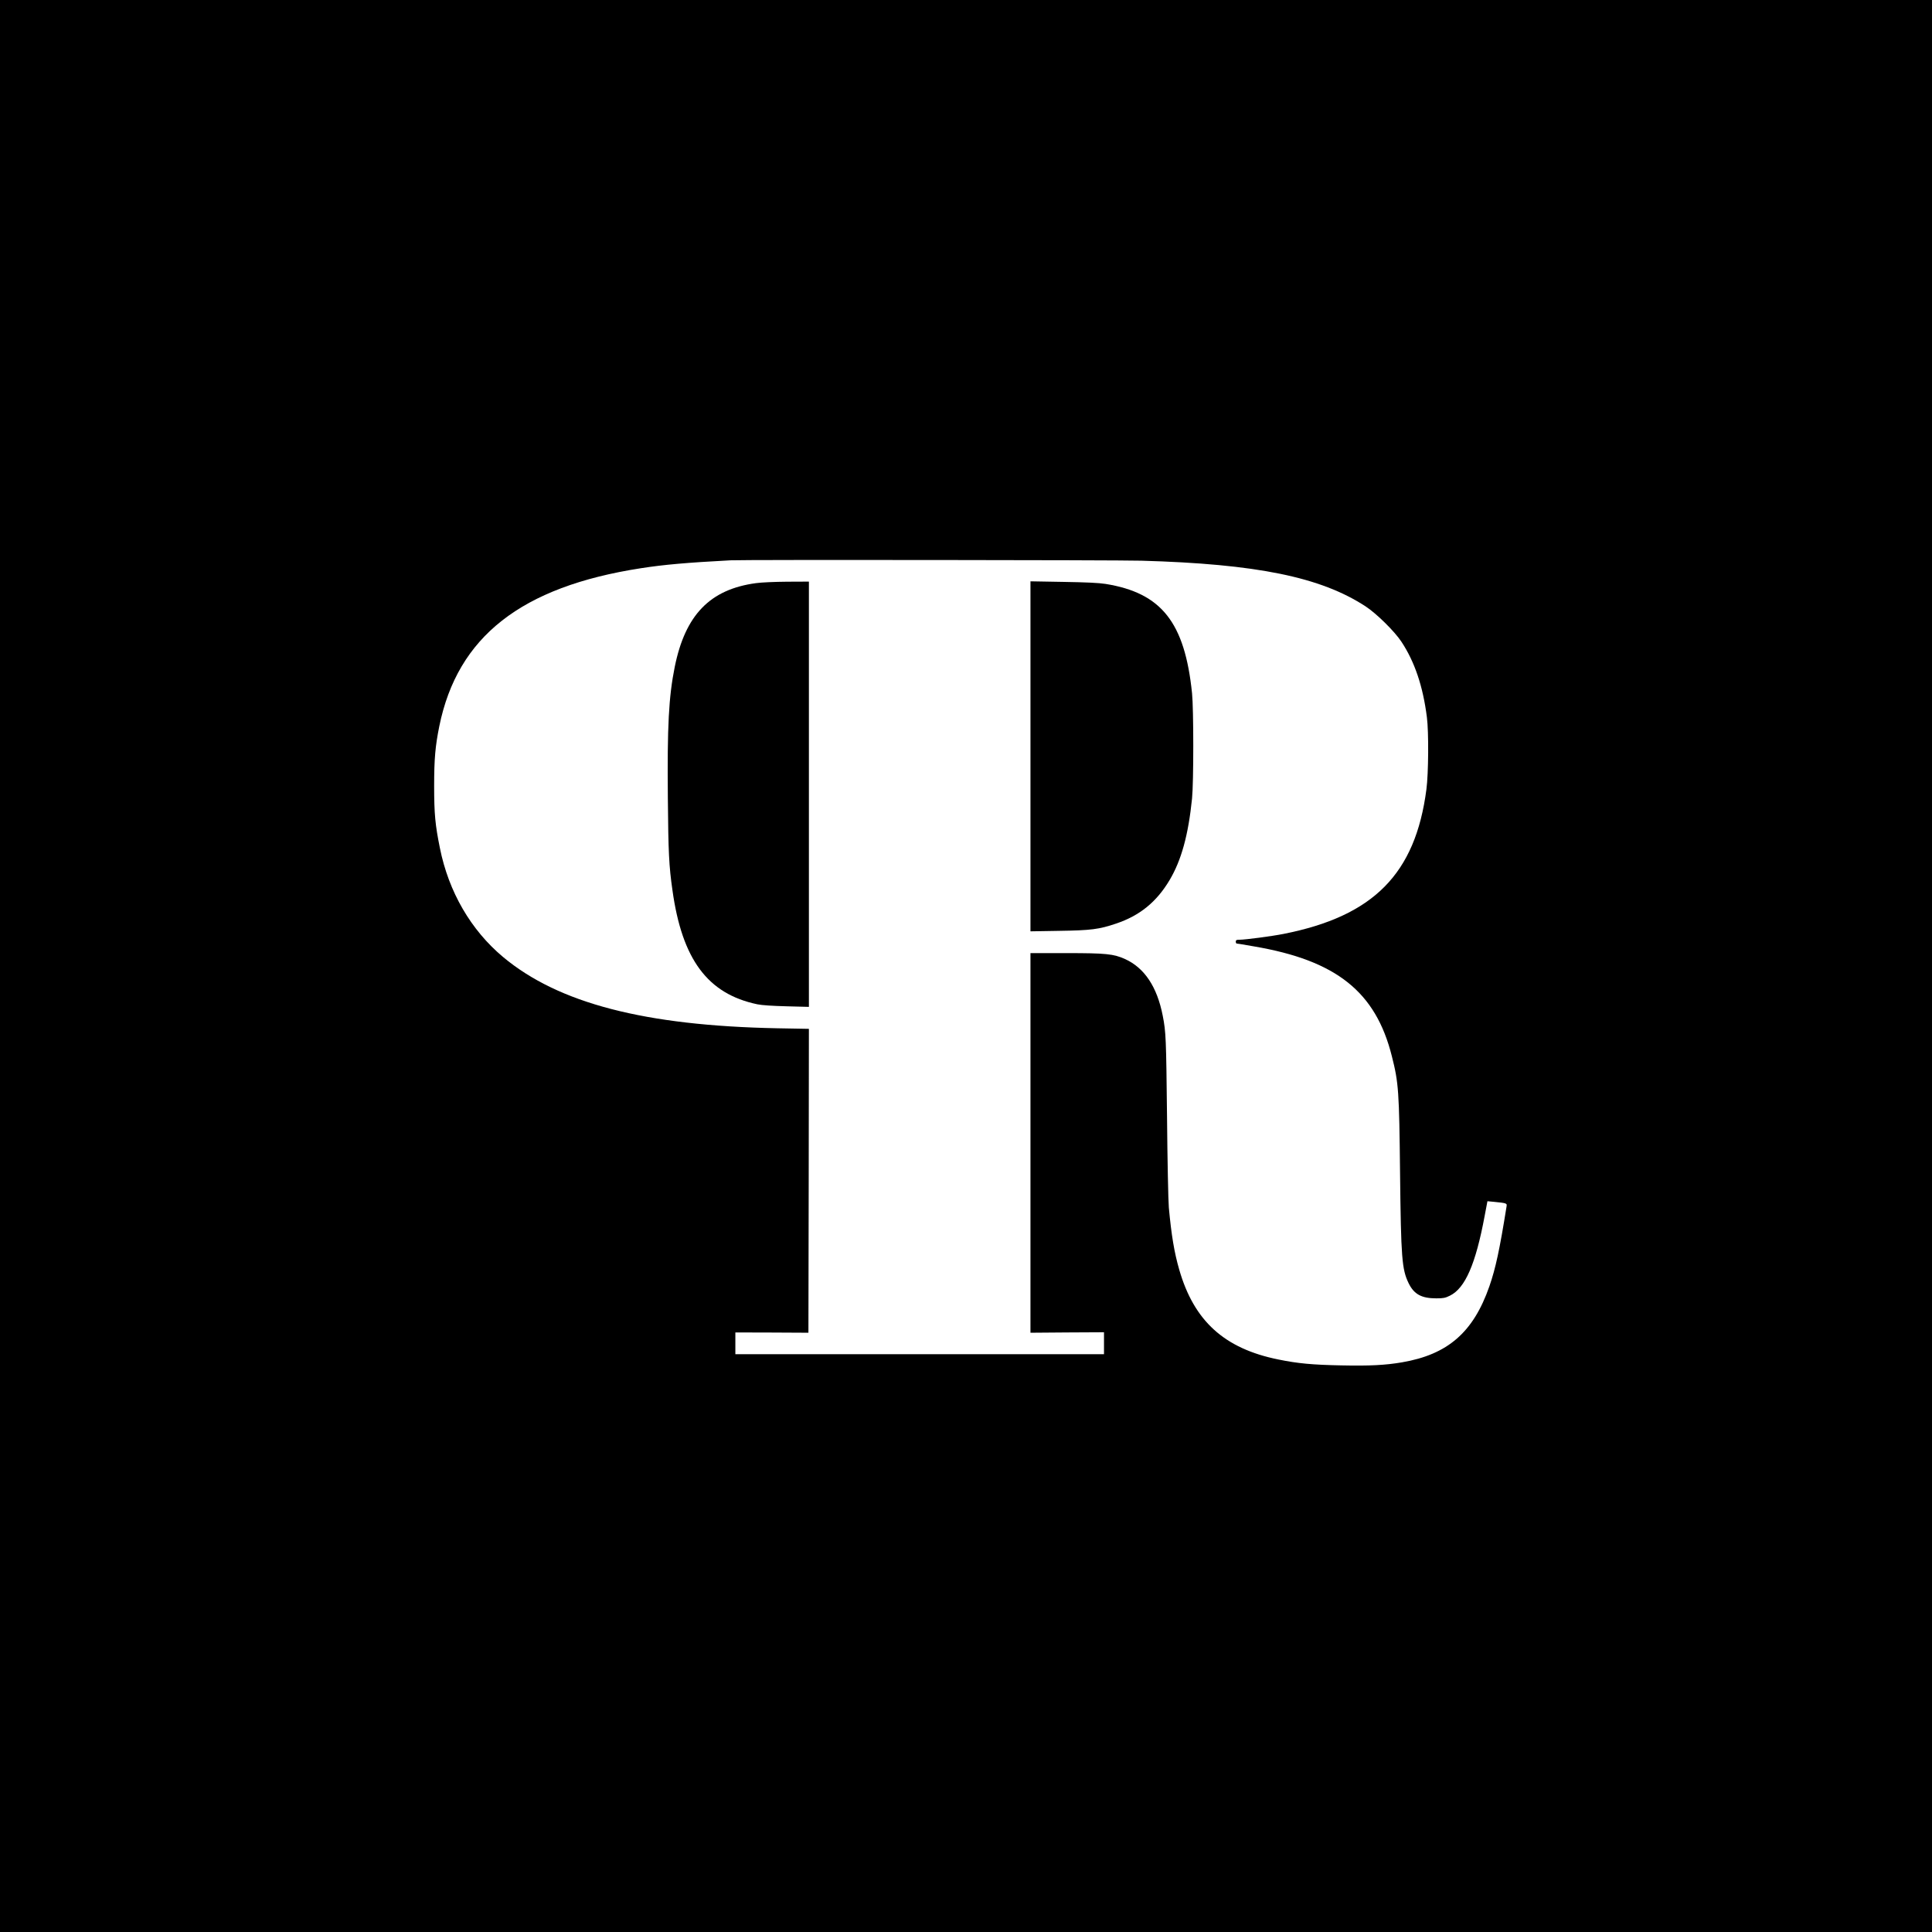 <?xml version="1.0" standalone="no"?>
<!DOCTYPE svg PUBLIC "-//W3C//DTD SVG 20010904//EN"
 "http://www.w3.org/TR/2001/REC-SVG-20010904/DTD/svg10.dtd">
<svg version="1.0" xmlns="http://www.w3.org/2000/svg"
 width="2023pt" height="2023pt" viewBox="0 0 2023 2023"
 preserveAspectRatio="xMidYMid meet">
<g transform="translate(0,2023) scale(0.1,-0.1)"
fill="#000000" stroke="none">
<path d="M0 10115 l0 -10115 10115 0 10115 0 0 10115 0 10115 -10115 0 -10115
0 0 -10115z m11950 4244 c1209 -34 1879 -171 2350 -479 114 -75 302 -260 374
-369 139 -210 226 -467 267 -791 20 -153 17 -589 -5 -755 -115 -885 -554
-1328 -1496 -1514 -120 -24 -401 -61 -460 -61 -33 0 -40 -3 -40 -20 0 -11 4
-20 10 -20 5 0 87 -13 182 -30 861 -147 1273 -475 1442 -1149 71 -279 77 -367
86 -1226 10 -888 19 -1006 90 -1152 57 -116 135 -158 290 -158 73 0 94 4 142
28 160 78 270 331 364 836 l29 153 65 -6 c140 -14 141 -15 135 -50 -72 -450
-114 -646 -180 -836 -168 -481 -435 -713 -915 -795 -176 -30 -337 -38 -634
-32 -306 6 -456 20 -661 62 -564 114 -882 402 -1037 940 -52 180 -82 359 -109
650 -6 66 -15 496 -19 955 -9 815 -11 883 -45 1055 -59 303 -192 501 -395 593
-120 54 -200 62 -612 62 l-378 0 0 -1987 0 -1988 385 3 385 2 0 -115 0 -115
-1930 0 -1930 0 0 114 0 114 383 -1 382 -2 3 1591 2 1591 -332 6 c-1387 27
-2290 262 -2870 746 -337 282 -570 682 -662 1142 -49 243 -60 355 -60 649 0
287 12 417 54 626 191 938 858 1460 2110 1654 243 38 486 59 940 83 124 7
4056 3 4300 -4z"/>
<path d="M7916 14124 c-482 -65 -741 -333 -851 -878 -63 -313 -79 -621 -72
-1371 5 -574 12 -713 48 -965 101 -727 369 -1087 889 -1196 49 -10 156 -17
308 -21 l232 -6 0 2227 0 2226 -227 -1 c-130 -1 -271 -7 -327 -15z"/>
<path d="M10790 12310 l0 -1832 298 5 c337 5 421 16 598 76 248 83 425 227
561 456 123 207 196 471 235 855 17 170 17 932 0 1100 -76 743 -320 1052 -907
1146 -71 11 -200 17 -442 21 l-343 6 0 -1833z"/>
</g>
</svg>
